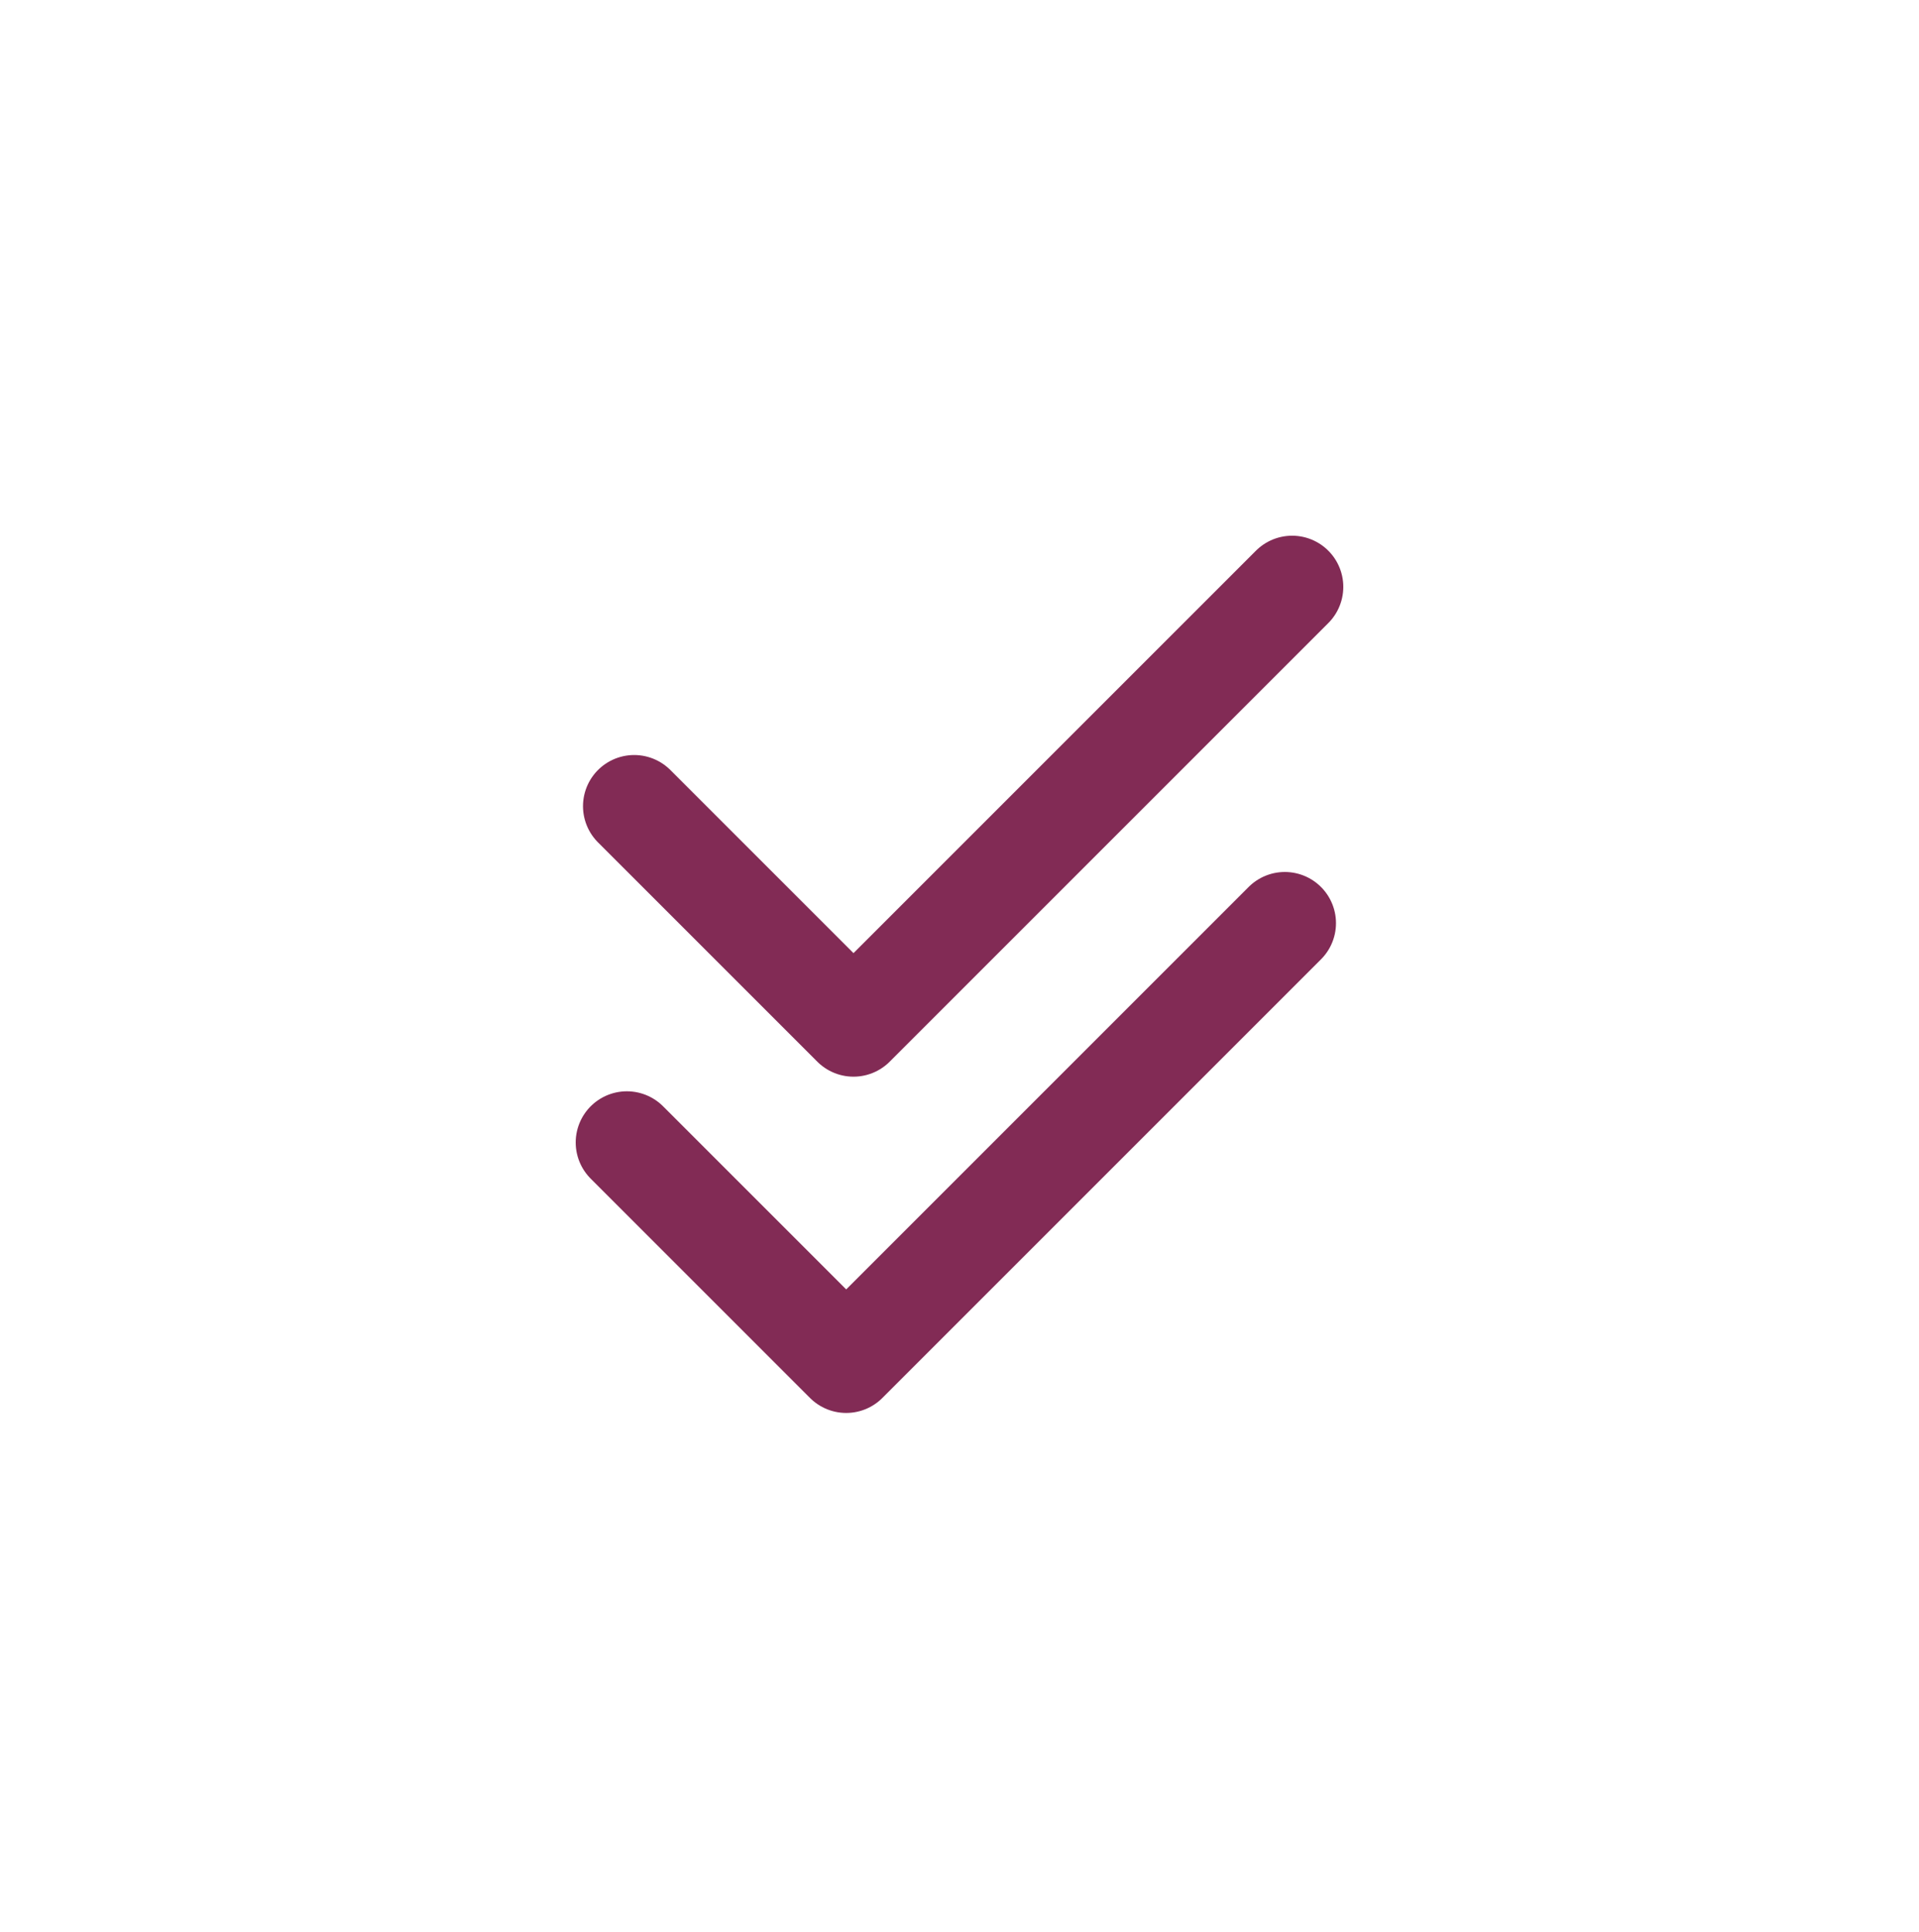 <svg width="150" height="151" viewBox="0 0 150 151" fill="none" xmlns="http://www.w3.org/2000/svg">
  <g filter="url(#filter0_d_2173_2174)">
    <circle cx="75" cy="75.875" r="65" fill="white" />
  </g>
  <path d="M49.571 63.018L66.714 80.161L101 45.875" stroke="#822B55" stroke-width="8"
    stroke-linecap="round" stroke-linejoin="round" />
  <path d="M49 89.304L66.143 106.447L100.428 72.161" stroke="#822B55" stroke-width="8"
    stroke-linecap="round" stroke-linejoin="round" />
  <defs>
    <filter id="filter0_d_2173_2174" x="0" y="0.875" width="150" height="150"
      filterUnits="userSpaceOnUse" color-interpolation-filters="sRGB">
      <feFlood flood-opacity="0" result="BackgroundImageFix" />
      <feColorMatrix in="SourceAlpha" type="matrix"
        values="0 0 0 0 0 0 0 0 0 0 0 0 0 0 0 0 0 0 127 0" result="hardAlpha" />
      <feOffset />
      <feGaussianBlur stdDeviation="5" />
      <feComposite in2="hardAlpha" operator="out" />
      <feColorMatrix type="matrix" values="0 0 0 0 0 0 0 0 0 0 0 0 0 0 0 0 0 0 0.25 0" />
      <feBlend mode="normal" in2="BackgroundImageFix" result="effect1_dropShadow_2173_2174" />
      <feBlend mode="normal" in="SourceGraphic" in2="effect1_dropShadow_2173_2174" result="shape" />
    </filter>
  </defs>
</svg>
  